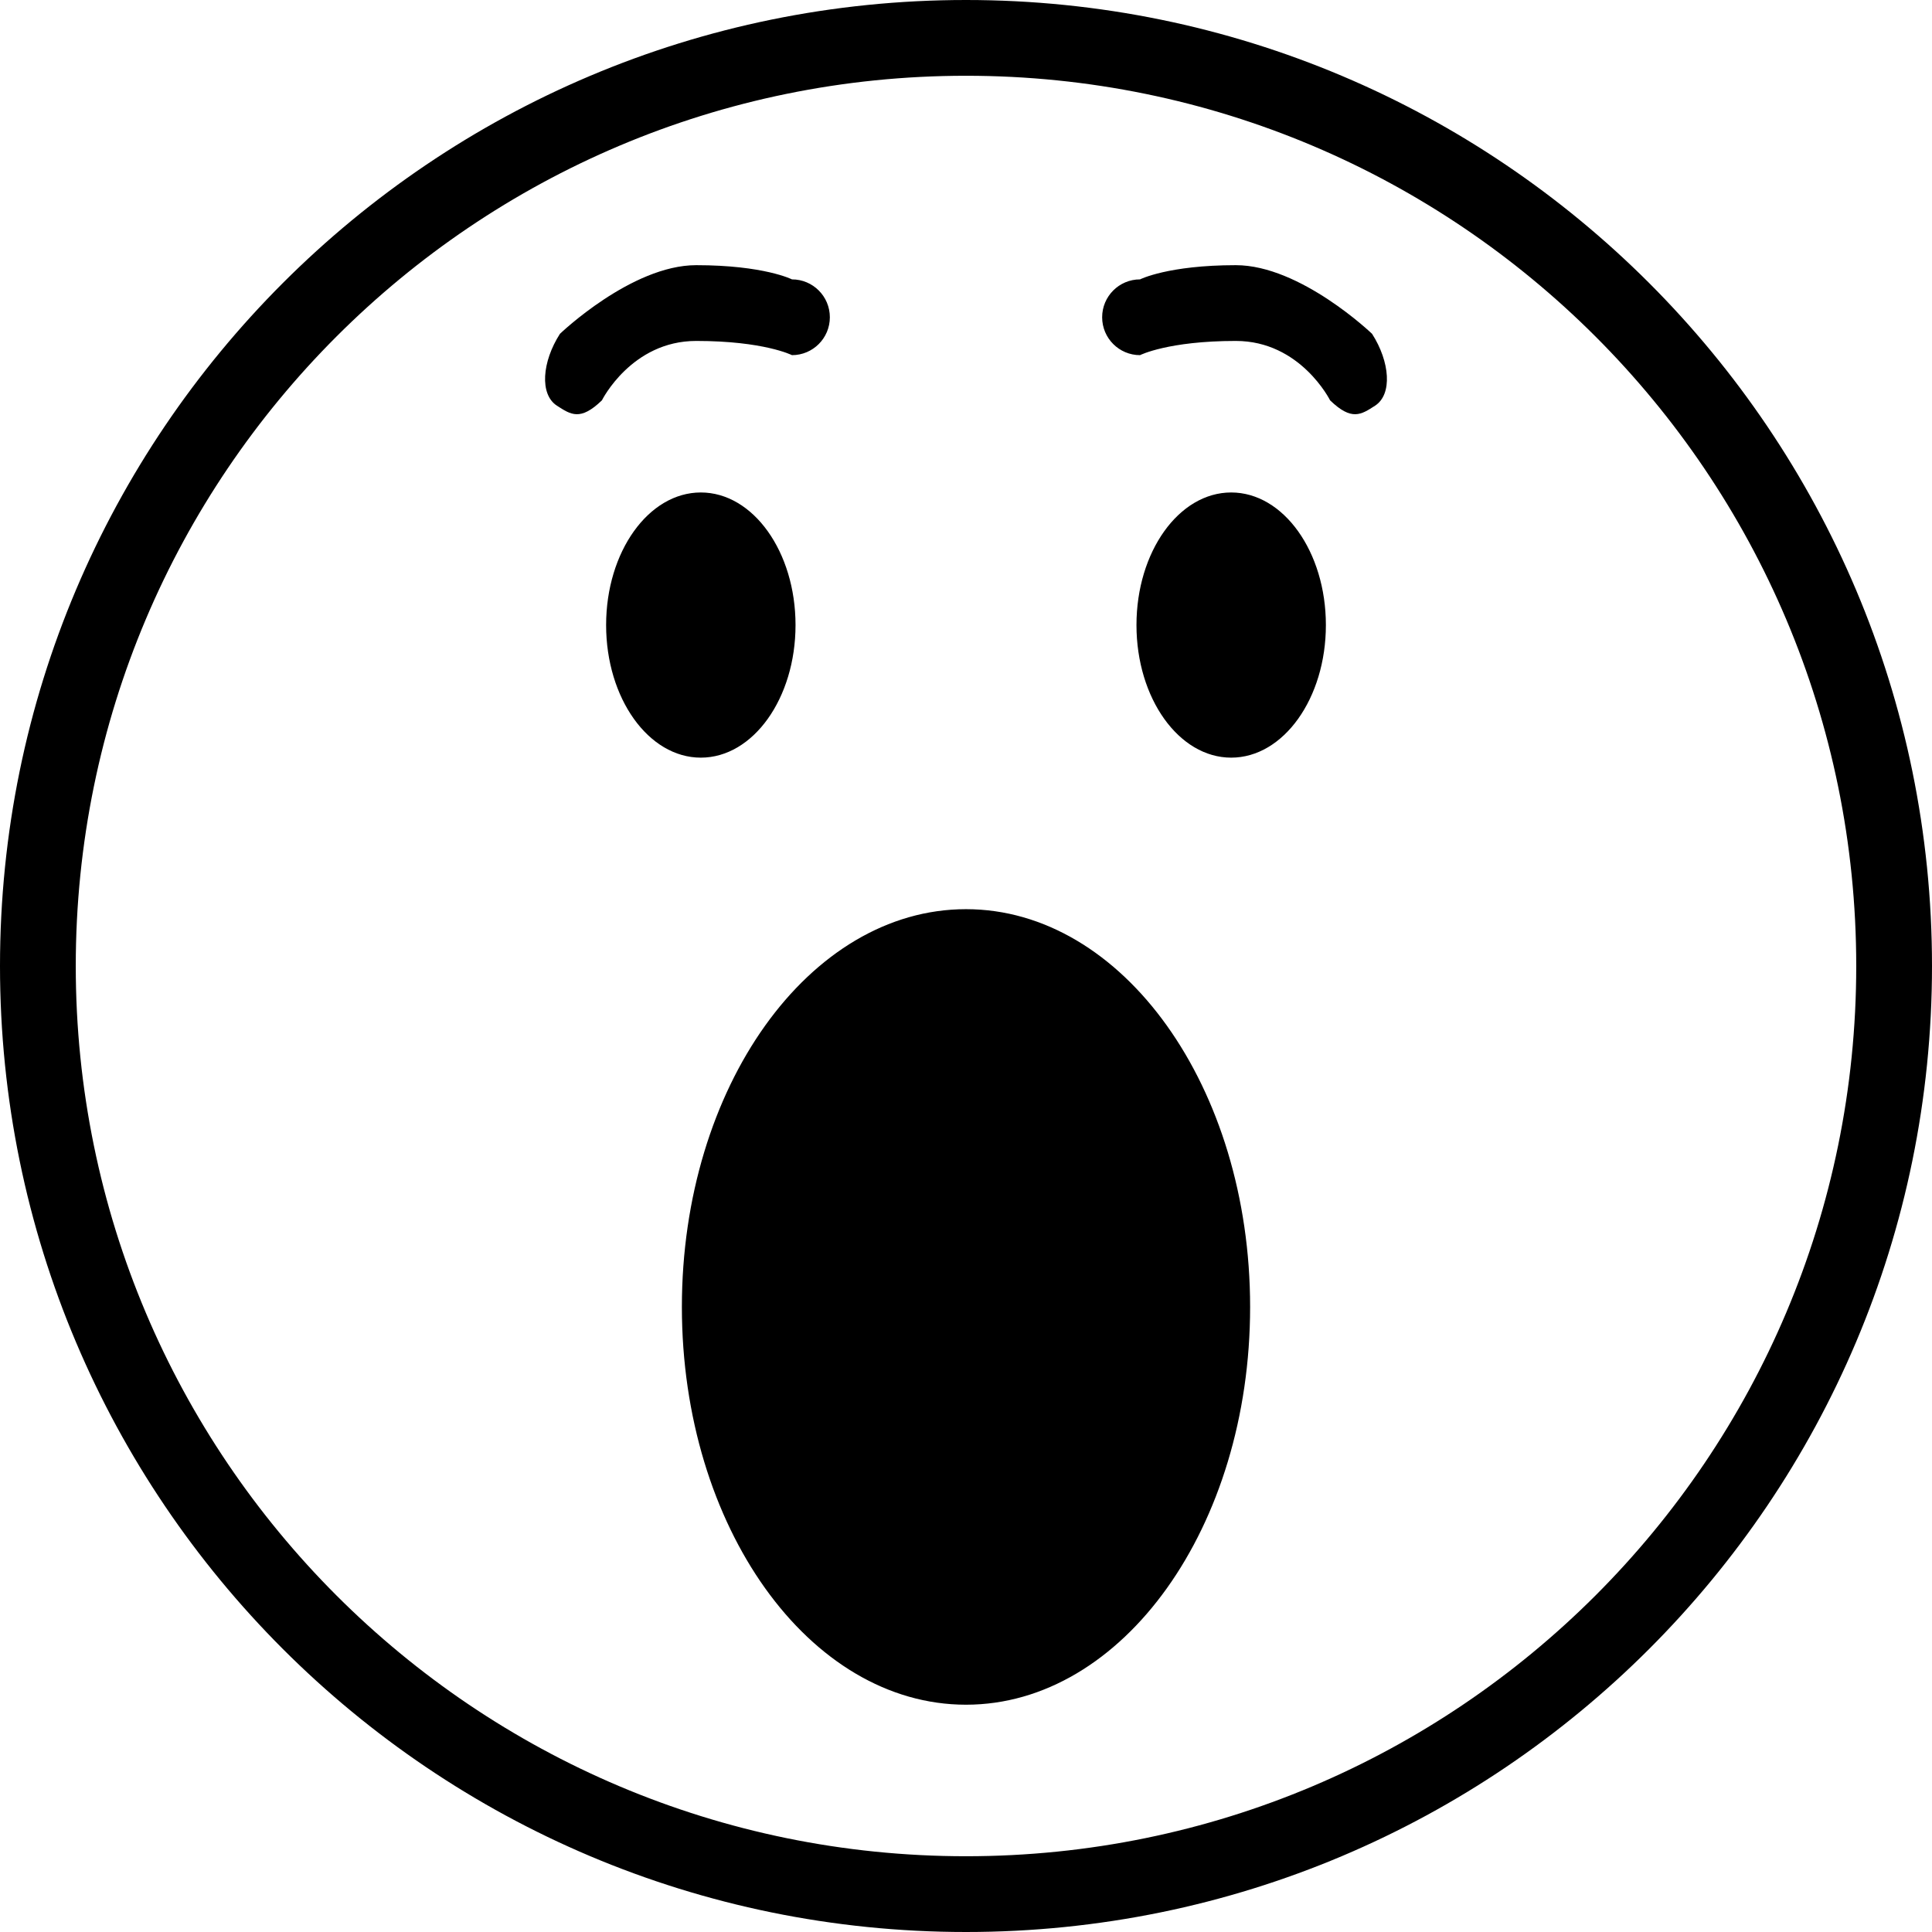 <svg xmlns="http://www.w3.org/2000/svg" xmlns:xlink="http://www.w3.org/1999/xlink" preserveAspectRatio="xMidYMid" width="51" height="51" viewBox="0 0 51 51">
  <defs>
    <style>
      .cls-1 {
        fill: #000;
        fill-rule: evenodd;
      }
    </style>
  </defs>
  <path d="M25.500,51.000 C11.417,51.000 -0.000,39.583 -0.000,25.500 C-0.000,11.417 11.417,-0.000 25.500,-0.000 C39.583,-0.000 51.000,11.417 51.000,25.500 C51.000,39.583 39.583,51.000 25.500,51.000 ZM25.500,2.000 C12.521,2.000 2.000,12.521 2.000,25.500 C2.000,38.479 12.521,49.000 25.500,49.000 C38.479,49.000 49.000,38.479 49.000,25.500 C49.000,12.521 38.479,2.000 25.500,2.000 ZM35.111,10.568 C35.111,10.568 34.331,9.000 32.623,9.000 C30.833,9.000 30.094,9.375 30.094,9.375 C29.541,9.375 29.094,8.927 29.094,8.375 C29.094,7.823 29.541,7.375 30.094,7.375 C30.094,7.375 30.833,7.000 32.623,7.000 C34.331,7.000 36.219,8.812 36.219,8.812 C36.692,9.550 36.761,10.411 36.297,10.710 C35.932,10.945 35.682,11.120 35.111,10.568 ZM33.000,34.500 C33.000,40.299 29.642,45.000 25.500,45.000 C21.358,45.000 18.000,40.299 18.000,34.500 C18.000,28.701 21.358,24.000 25.500,24.000 C29.642,24.000 33.000,28.701 33.000,34.500 ZM20.906,9.375 C20.906,9.375 20.167,9.000 18.377,9.000 C16.669,9.000 15.889,10.568 15.889,10.568 C15.318,11.120 15.068,10.945 14.703,10.710 C14.239,10.411 14.308,9.550 14.781,8.812 C14.781,8.812 16.669,7.000 18.377,7.000 C20.167,7.000 20.906,7.375 20.906,7.375 C21.459,7.375 21.906,7.823 21.906,8.375 C21.906,8.927 21.459,9.375 20.906,9.375 ZM18.500,13.000 C19.881,13.000 21.000,14.567 21.000,16.500 C21.000,18.433 19.881,20.000 18.500,20.000 C17.119,20.000 16.000,18.433 16.000,16.500 C16.000,14.567 17.119,13.000 18.500,13.000 ZM30.000,16.500 C30.000,14.567 31.119,13.000 32.500,13.000 C33.881,13.000 35.000,14.567 35.000,16.500 C35.000,18.433 33.881,20.000 32.500,20.000 C31.119,20.000 30.000,18.433 30.000,16.500 Z" class="cls-1"/>
</svg>
